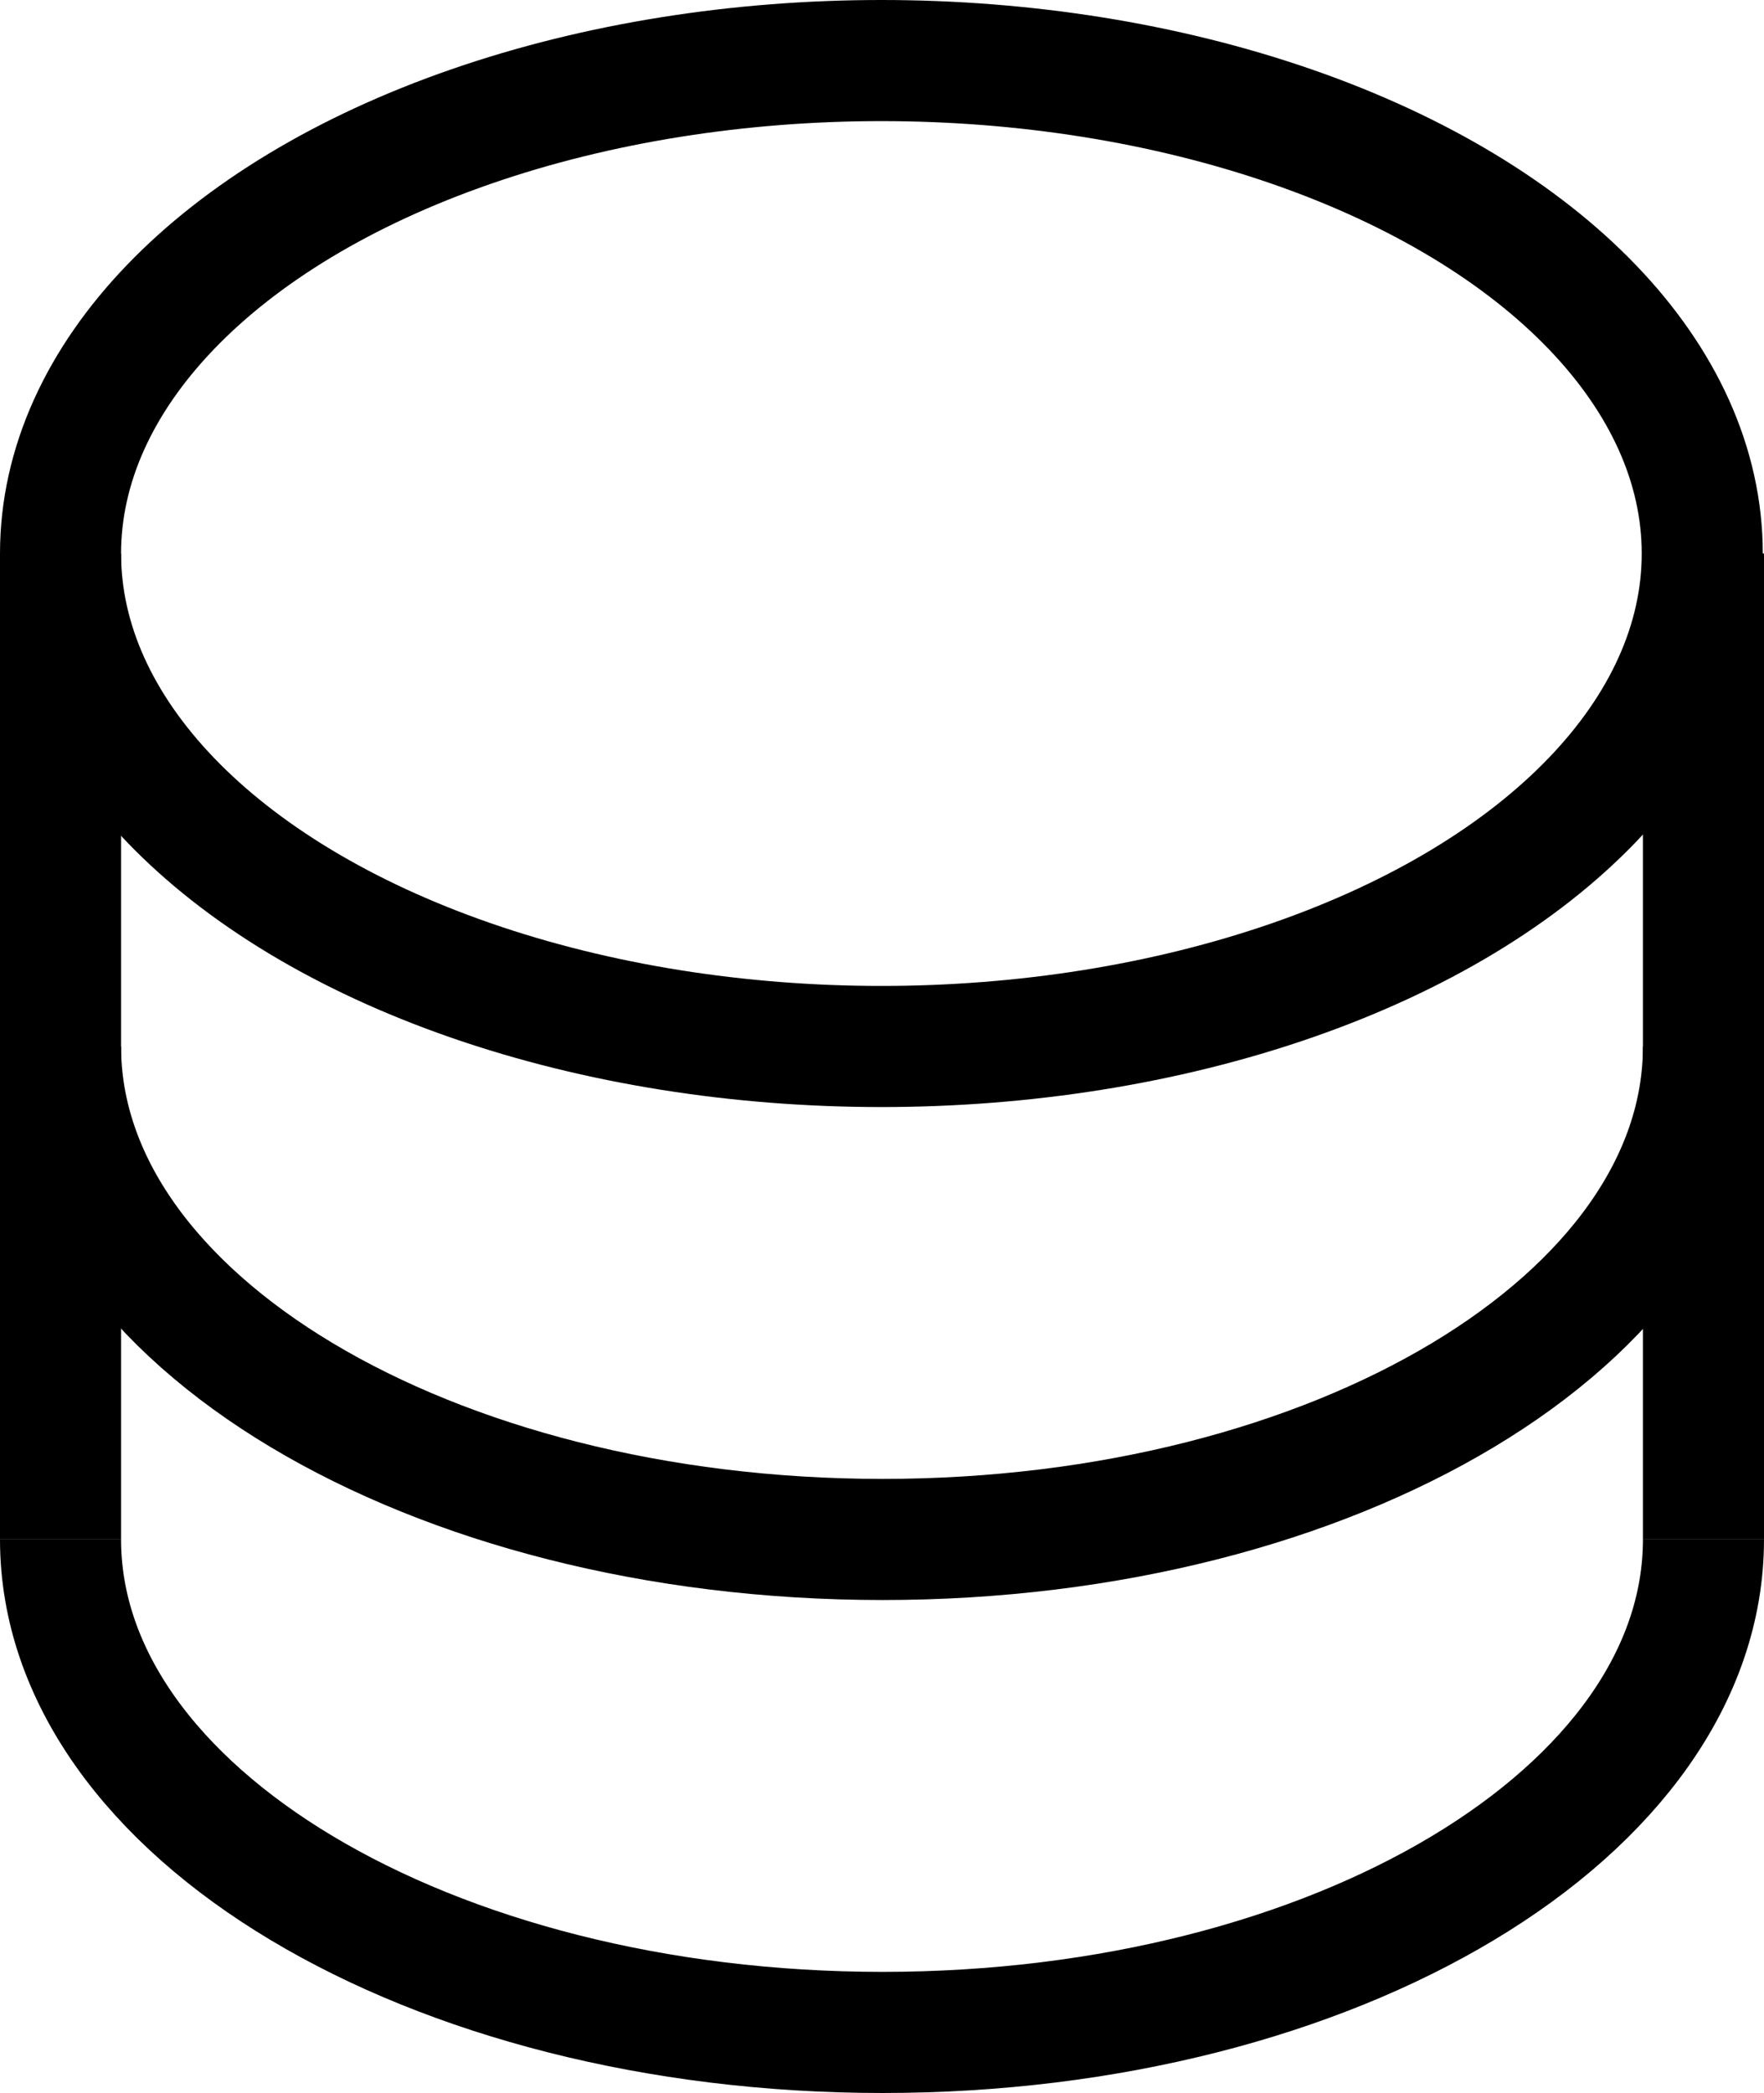 <?xml version="1.0" encoding="UTF-8"?>
<svg id="Layer_1" data-name="Layer 1" xmlns="http://www.w3.org/2000/svg" viewBox="0 0 14.57 17.28">
  <defs>
    <style>
      .cls-1 {
        fill: none;
        stroke: #000;
        stroke-miterlimit: 10;
      }
    </style>
  </defs>
  <ellipse class="cls-1" cx="7.28" cy="4.57" rx="6.78" ry="4.07"/>
  <path class="cls-1" d="m14.07,8.64c0,2.25-3.04,4.07-6.78,4.07S.5,10.89.5,8.64"/>
  <path class="cls-1" d="m14.07,12.71c0,2.25-3.04,4.07-6.78,4.07S.5,14.96.5,12.71"/>
  <line class="cls-1" x1=".5" y1="4.57" x2=".5" y2="12.71"/>
  <line class="cls-1" x1="14.07" y1="4.57" x2="14.07" y2="12.71"/>
</svg>